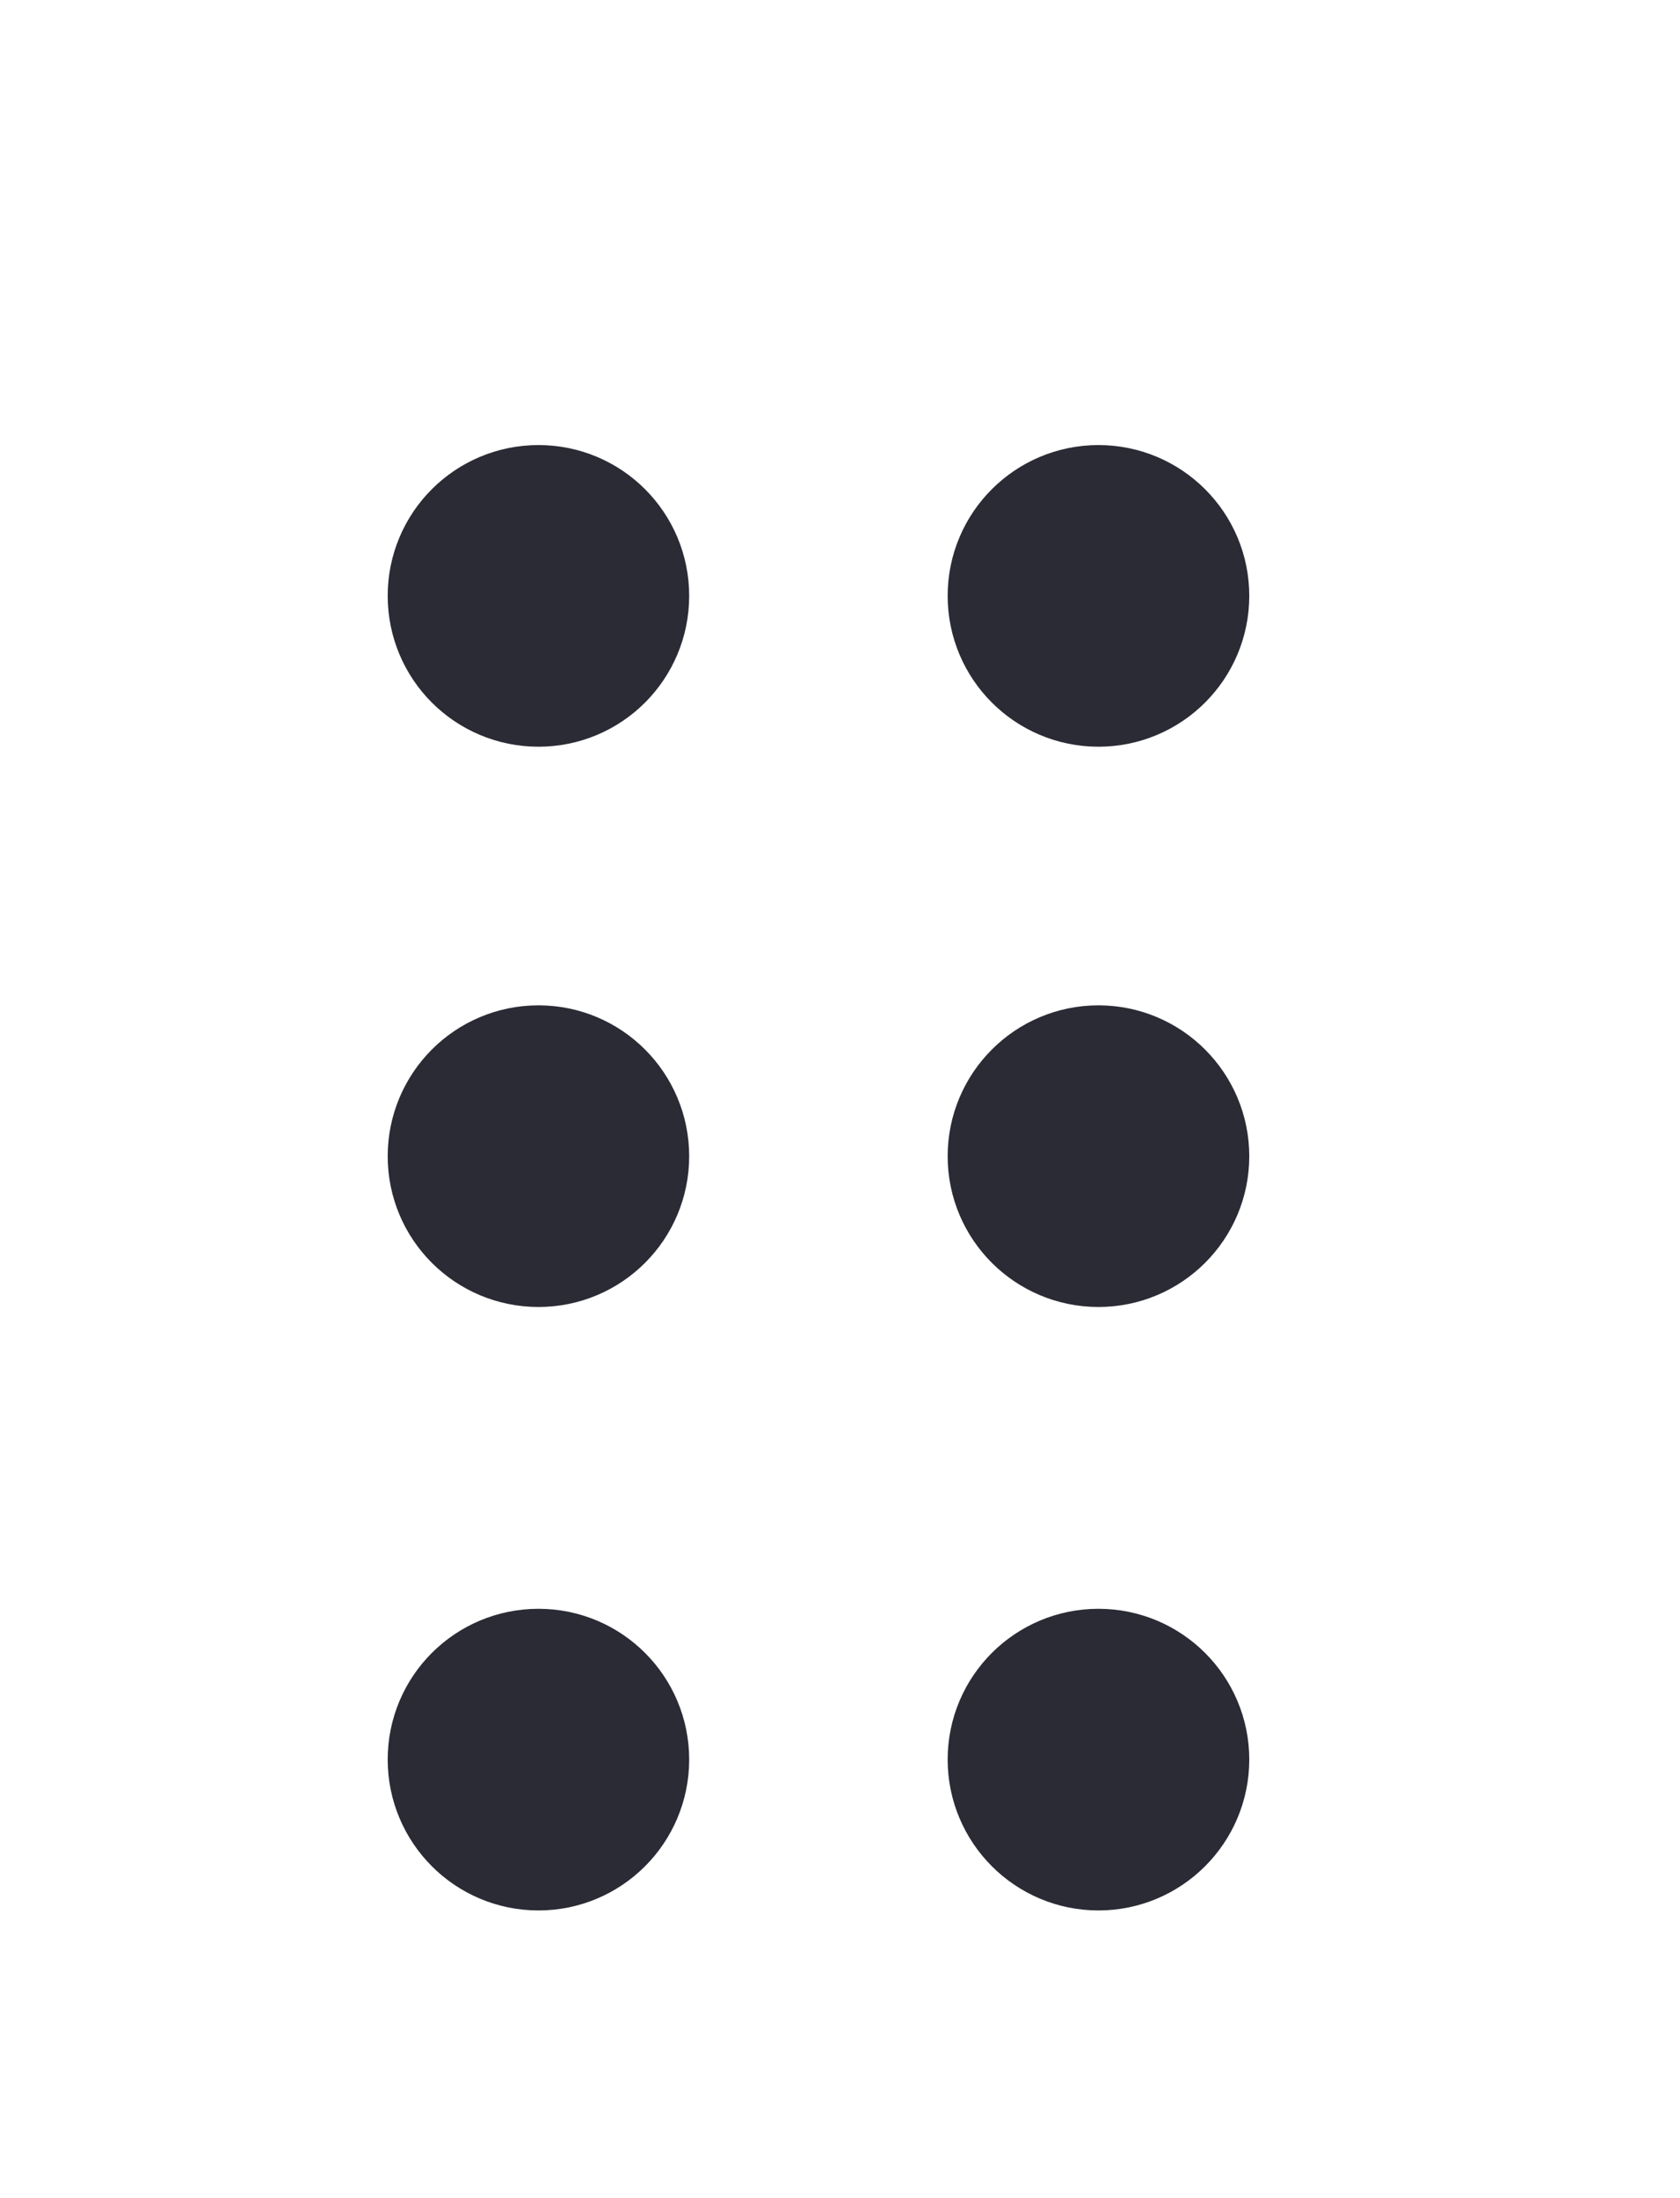 <svg xmlns="http://www.w3.org/2000/svg" width="13" height="17" viewBox="0 0 13 17" fill="none">
  <path d="M8.5 9.608C8.868 9.608 9.167 9.31 9.167 8.942C9.167 8.574 8.868 8.275 8.5 8.275C8.132 8.275 7.833 8.574 7.833 8.942C7.833 9.31 8.132 9.608 8.5 9.608Z" fill="#2B2B35" stroke="#2B2B35" stroke-linecap="round" stroke-linejoin="round"/>
  <path d="M4.167 9.608C4.535 9.608 4.833 9.31 4.833 8.942C4.833 8.574 4.535 8.275 4.167 8.275C3.798 8.275 3.5 8.574 3.5 8.942C3.5 9.31 3.798 9.608 4.167 9.608Z" fill="#2B2B35" stroke="#2B2B35" stroke-linecap="round" stroke-linejoin="round"/>
  <path d="M8.5 14.275C8.868 14.275 9.167 13.976 9.167 13.608C9.167 13.24 8.868 12.942 8.5 12.942C8.132 12.942 7.833 13.24 7.833 13.608C7.833 13.976 8.132 14.275 8.5 14.275Z" fill="#2B2B35" stroke="#2B2B35" stroke-linecap="round" stroke-linejoin="round"/>
  <path d="M4.167 14.275C4.535 14.275 4.833 13.976 4.833 13.608C4.833 13.24 4.535 12.942 4.167 12.942C3.798 12.942 3.5 13.24 3.5 13.608C3.5 13.976 3.798 14.275 4.167 14.275Z" fill="#2B2B35" stroke="#2B2B35" stroke-linecap="round" stroke-linejoin="round"/>
  <path d="M8.5 5.275C8.868 5.275 9.167 4.977 9.167 4.608C9.167 4.24 8.868 3.942 8.5 3.942C8.132 3.942 7.833 4.24 7.833 4.608C7.833 4.977 8.132 5.275 8.5 5.275Z" fill="#2B2B35" stroke="#2B2B35" stroke-linecap="round" stroke-linejoin="round"/>
  <path d="M4.167 5.275C4.535 5.275 4.833 4.977 4.833 4.608C4.833 4.24 4.535 3.942 4.167 3.942C3.798 3.942 3.5 4.24 3.5 4.608C3.5 4.977 3.798 5.275 4.167 5.275Z" fill="#2B2B35" stroke="#2B2B35" stroke-linecap="round" stroke-linejoin="round"/>
</svg>
